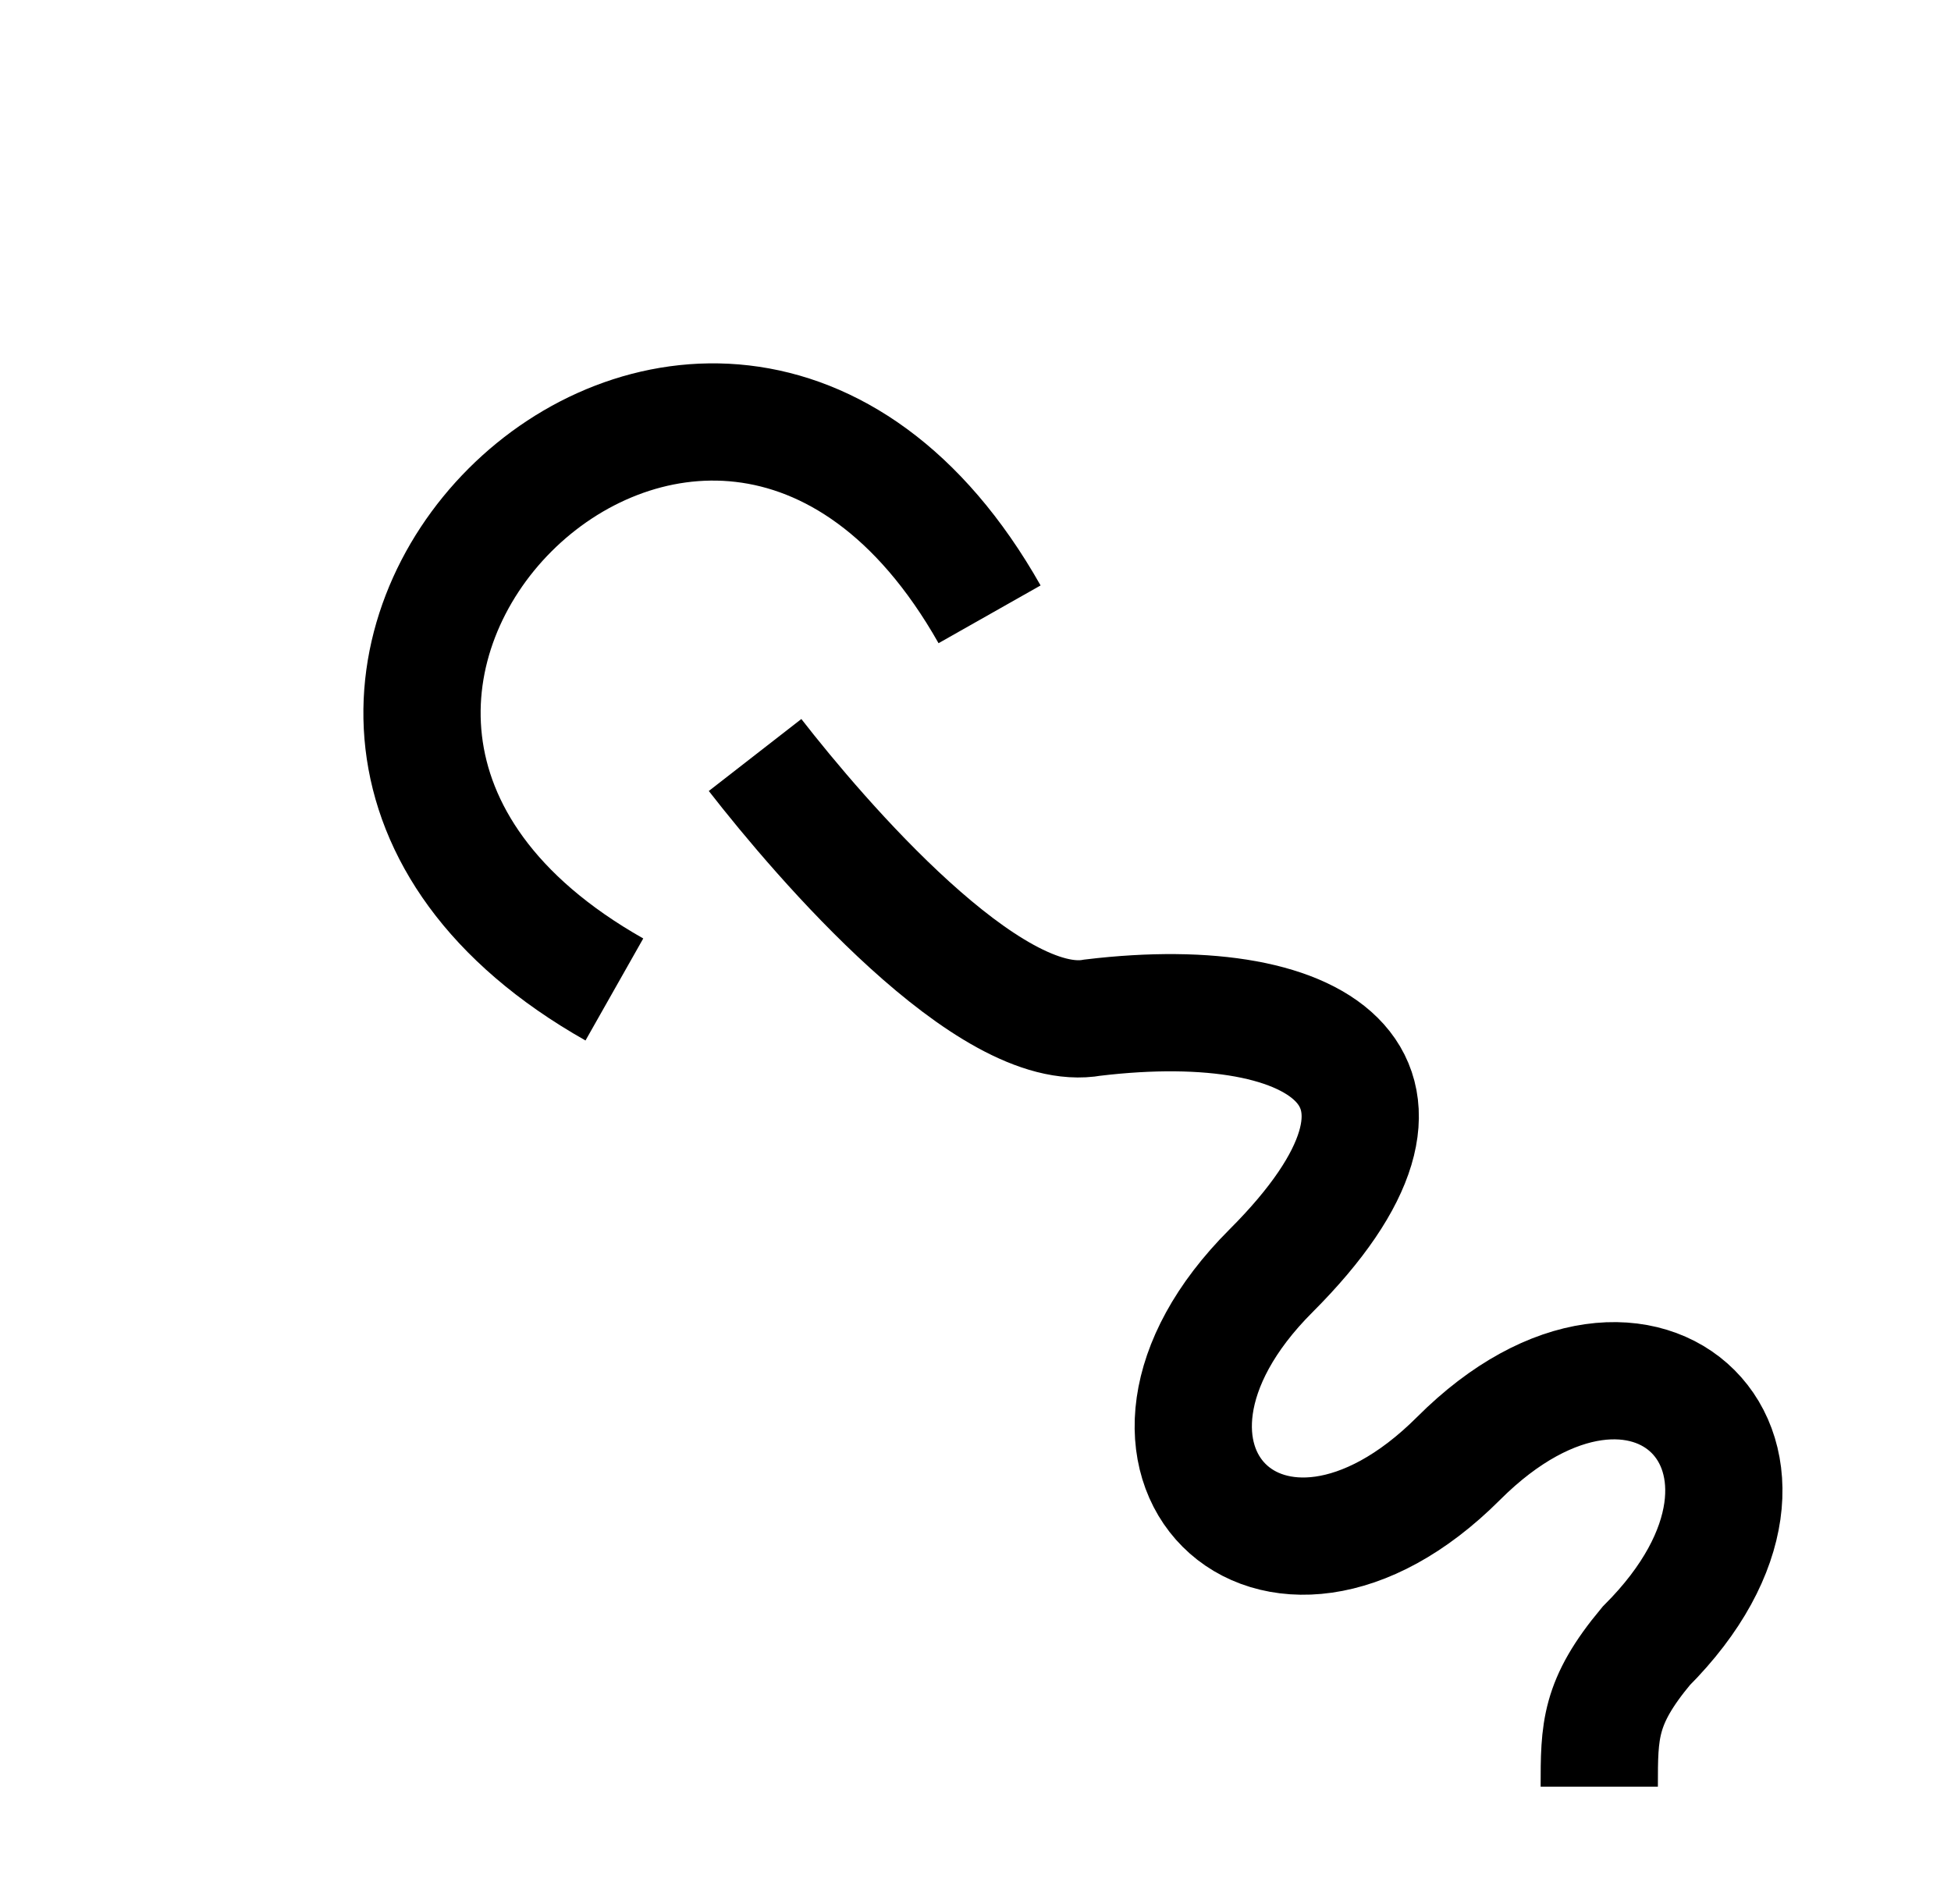 <?xml version="1.0"?><svg fill="transparent" viewBox="-115.5 -115.5 208 203" width="208px" height="203px" xmlns="http://www.w3.org/2000/svg"><path stroke="black" fill="none" stroke-width="12.5" d="M -35 -35 C  -28 -26,  -10 -5,  1 -7 C  26 -10,  40 0,  20 20 C  0 40,  20 60,  40 40 C  60 20,  80 40,  60 60 C  55 66,  55 69,  55 75 "/><path stroke="black" fill="none" stroke-width="12.5" d="M -10 -50 C  -40 -103,  -103 -40,  -50 -10 "/></svg>